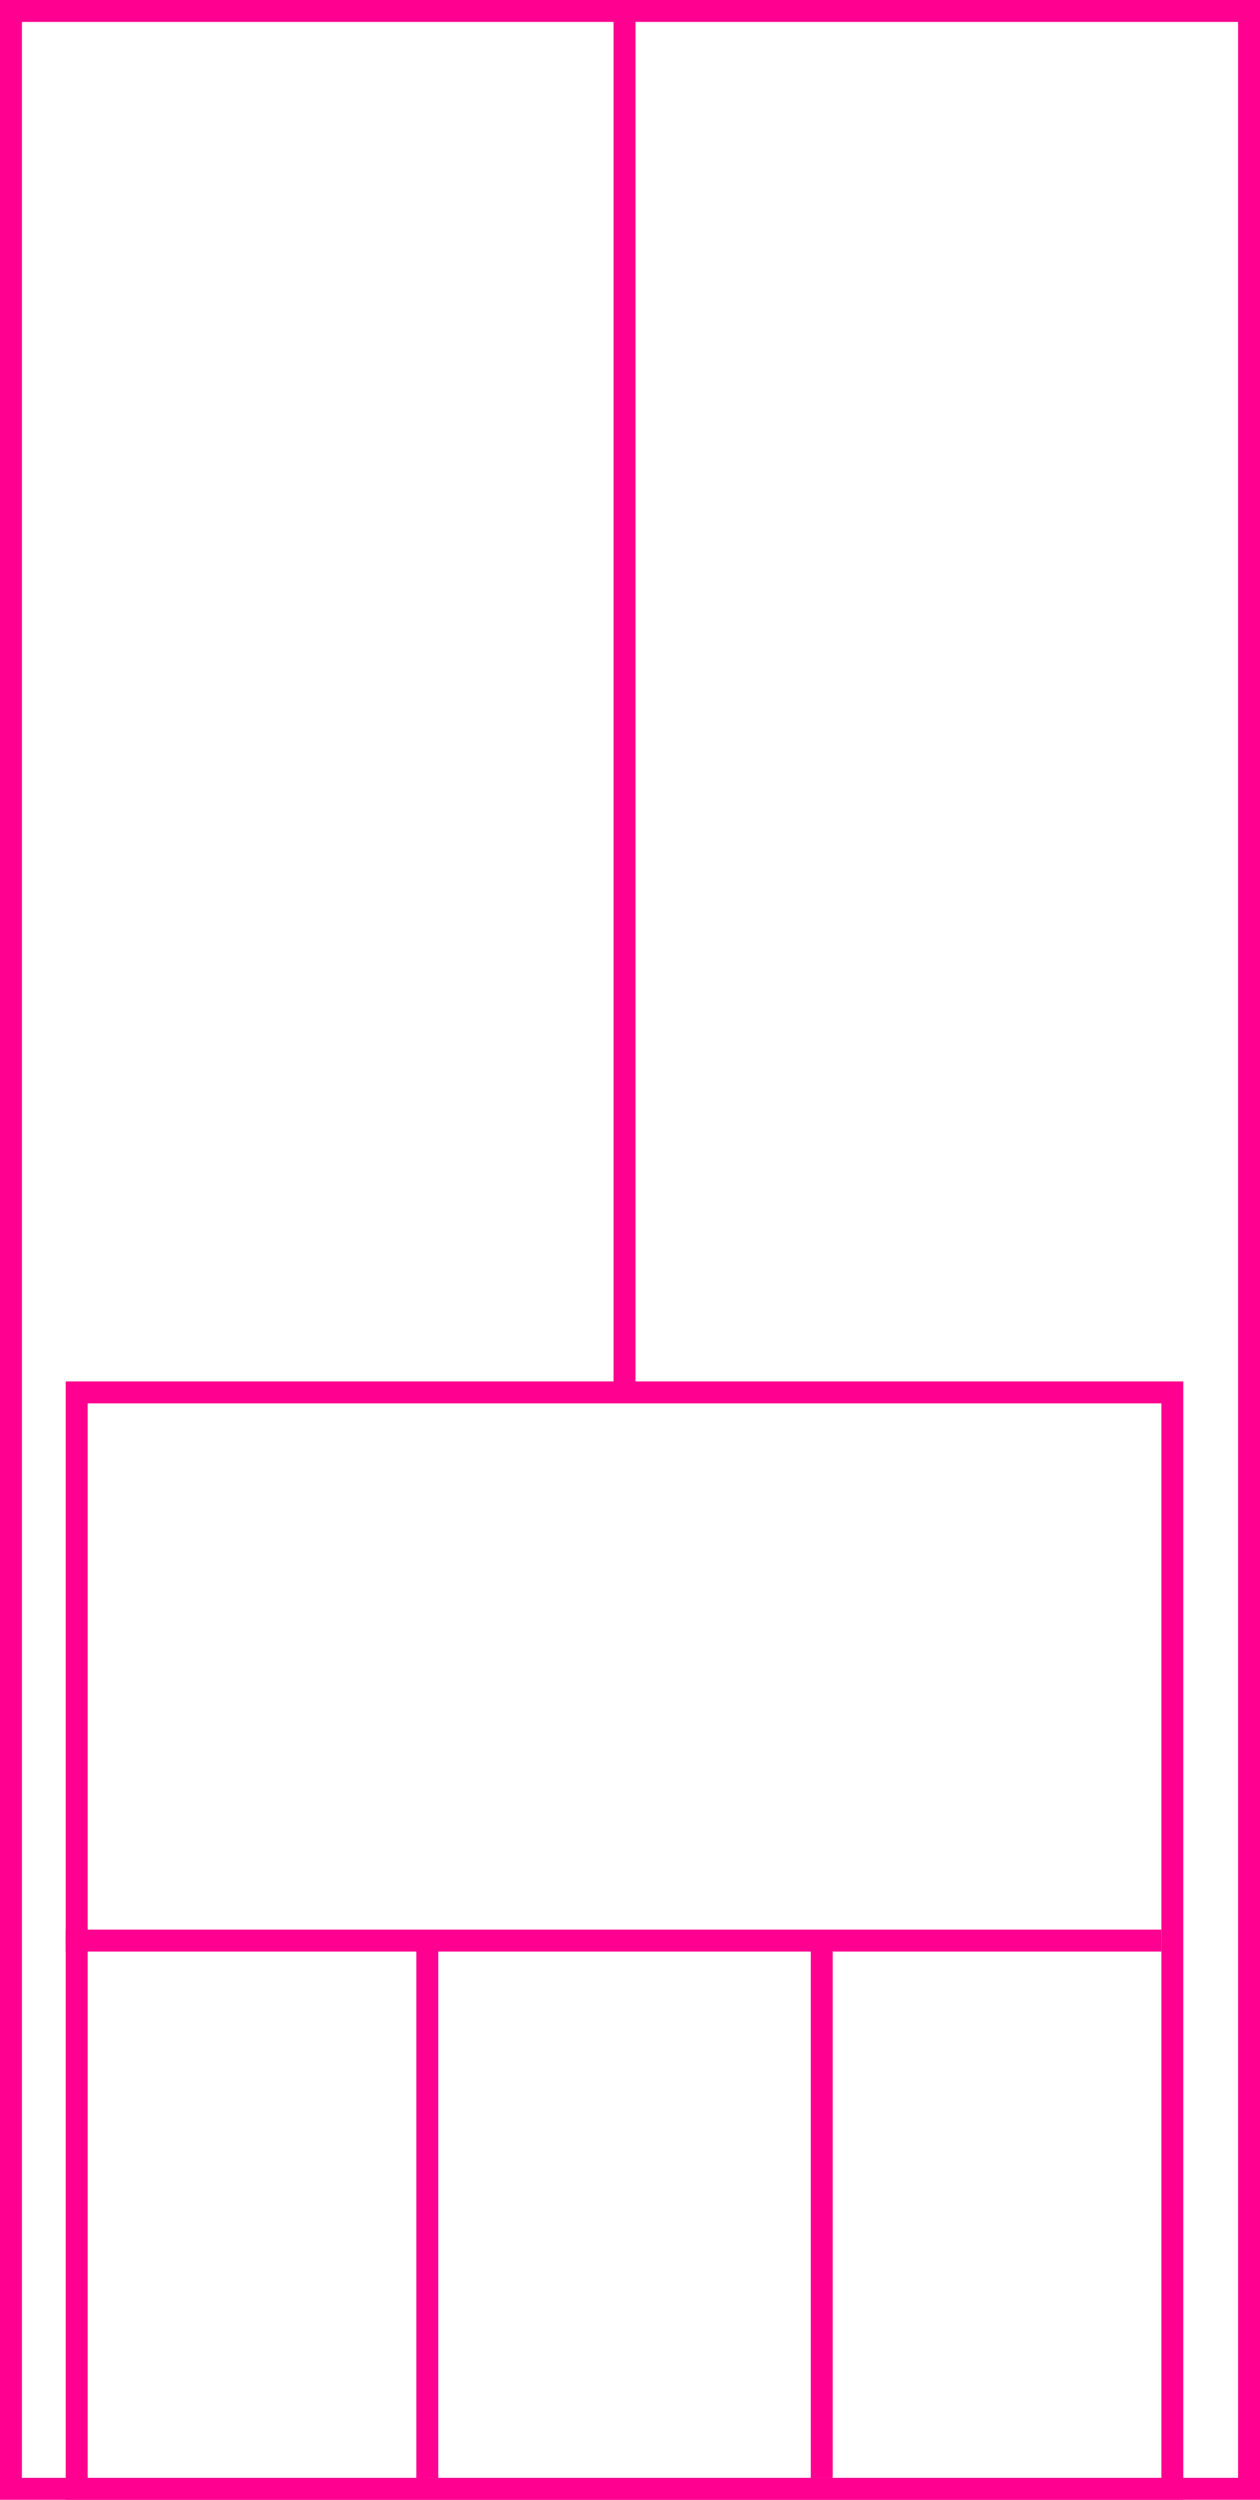 <svg width="115" height="228" xmlns="http://www.w3.org/2000/svg">
  <g>
    <title>background</title>
    <rect x="0" y="0" width="115" height="228" id="canvas_background" fill="#fff"/>
  </g>
  <g>
    <title>Rahmen</title>
    <rect fill="#fff" stroke-width="2" x="1" y="1" width="113" height="226" id="r1" stroke="#FF0090"/>
  </g>
  <g>
    <title>Zaehler</title>
    <line fill="none" stroke="#FF0090" stroke-width="2" x1="57" y1="1" x2="57" y2="151" id="z4"/>
  </g>
  <g>
    <title>Verteiler</title>
    <rect fill="#fff" stroke-width="2" x="7" y="127" width="100" height="100" id="v1" stroke="#FF0090"/>
    <line fill="none" stroke="#FF0090" stroke-width="2" x1="6" y1="177" x2="106" y2="177" id="v2"/>
    <line fill="none" stroke="#FF0090" stroke-width="2" x1="39" y1="177" x2="39" y2="226" id="v3"/>
    <line fill="none" stroke="#FF0090" stroke-width="2" x1="75" y1="177" x2="75" y2="226" id="v4"/>
  </g>
</svg>